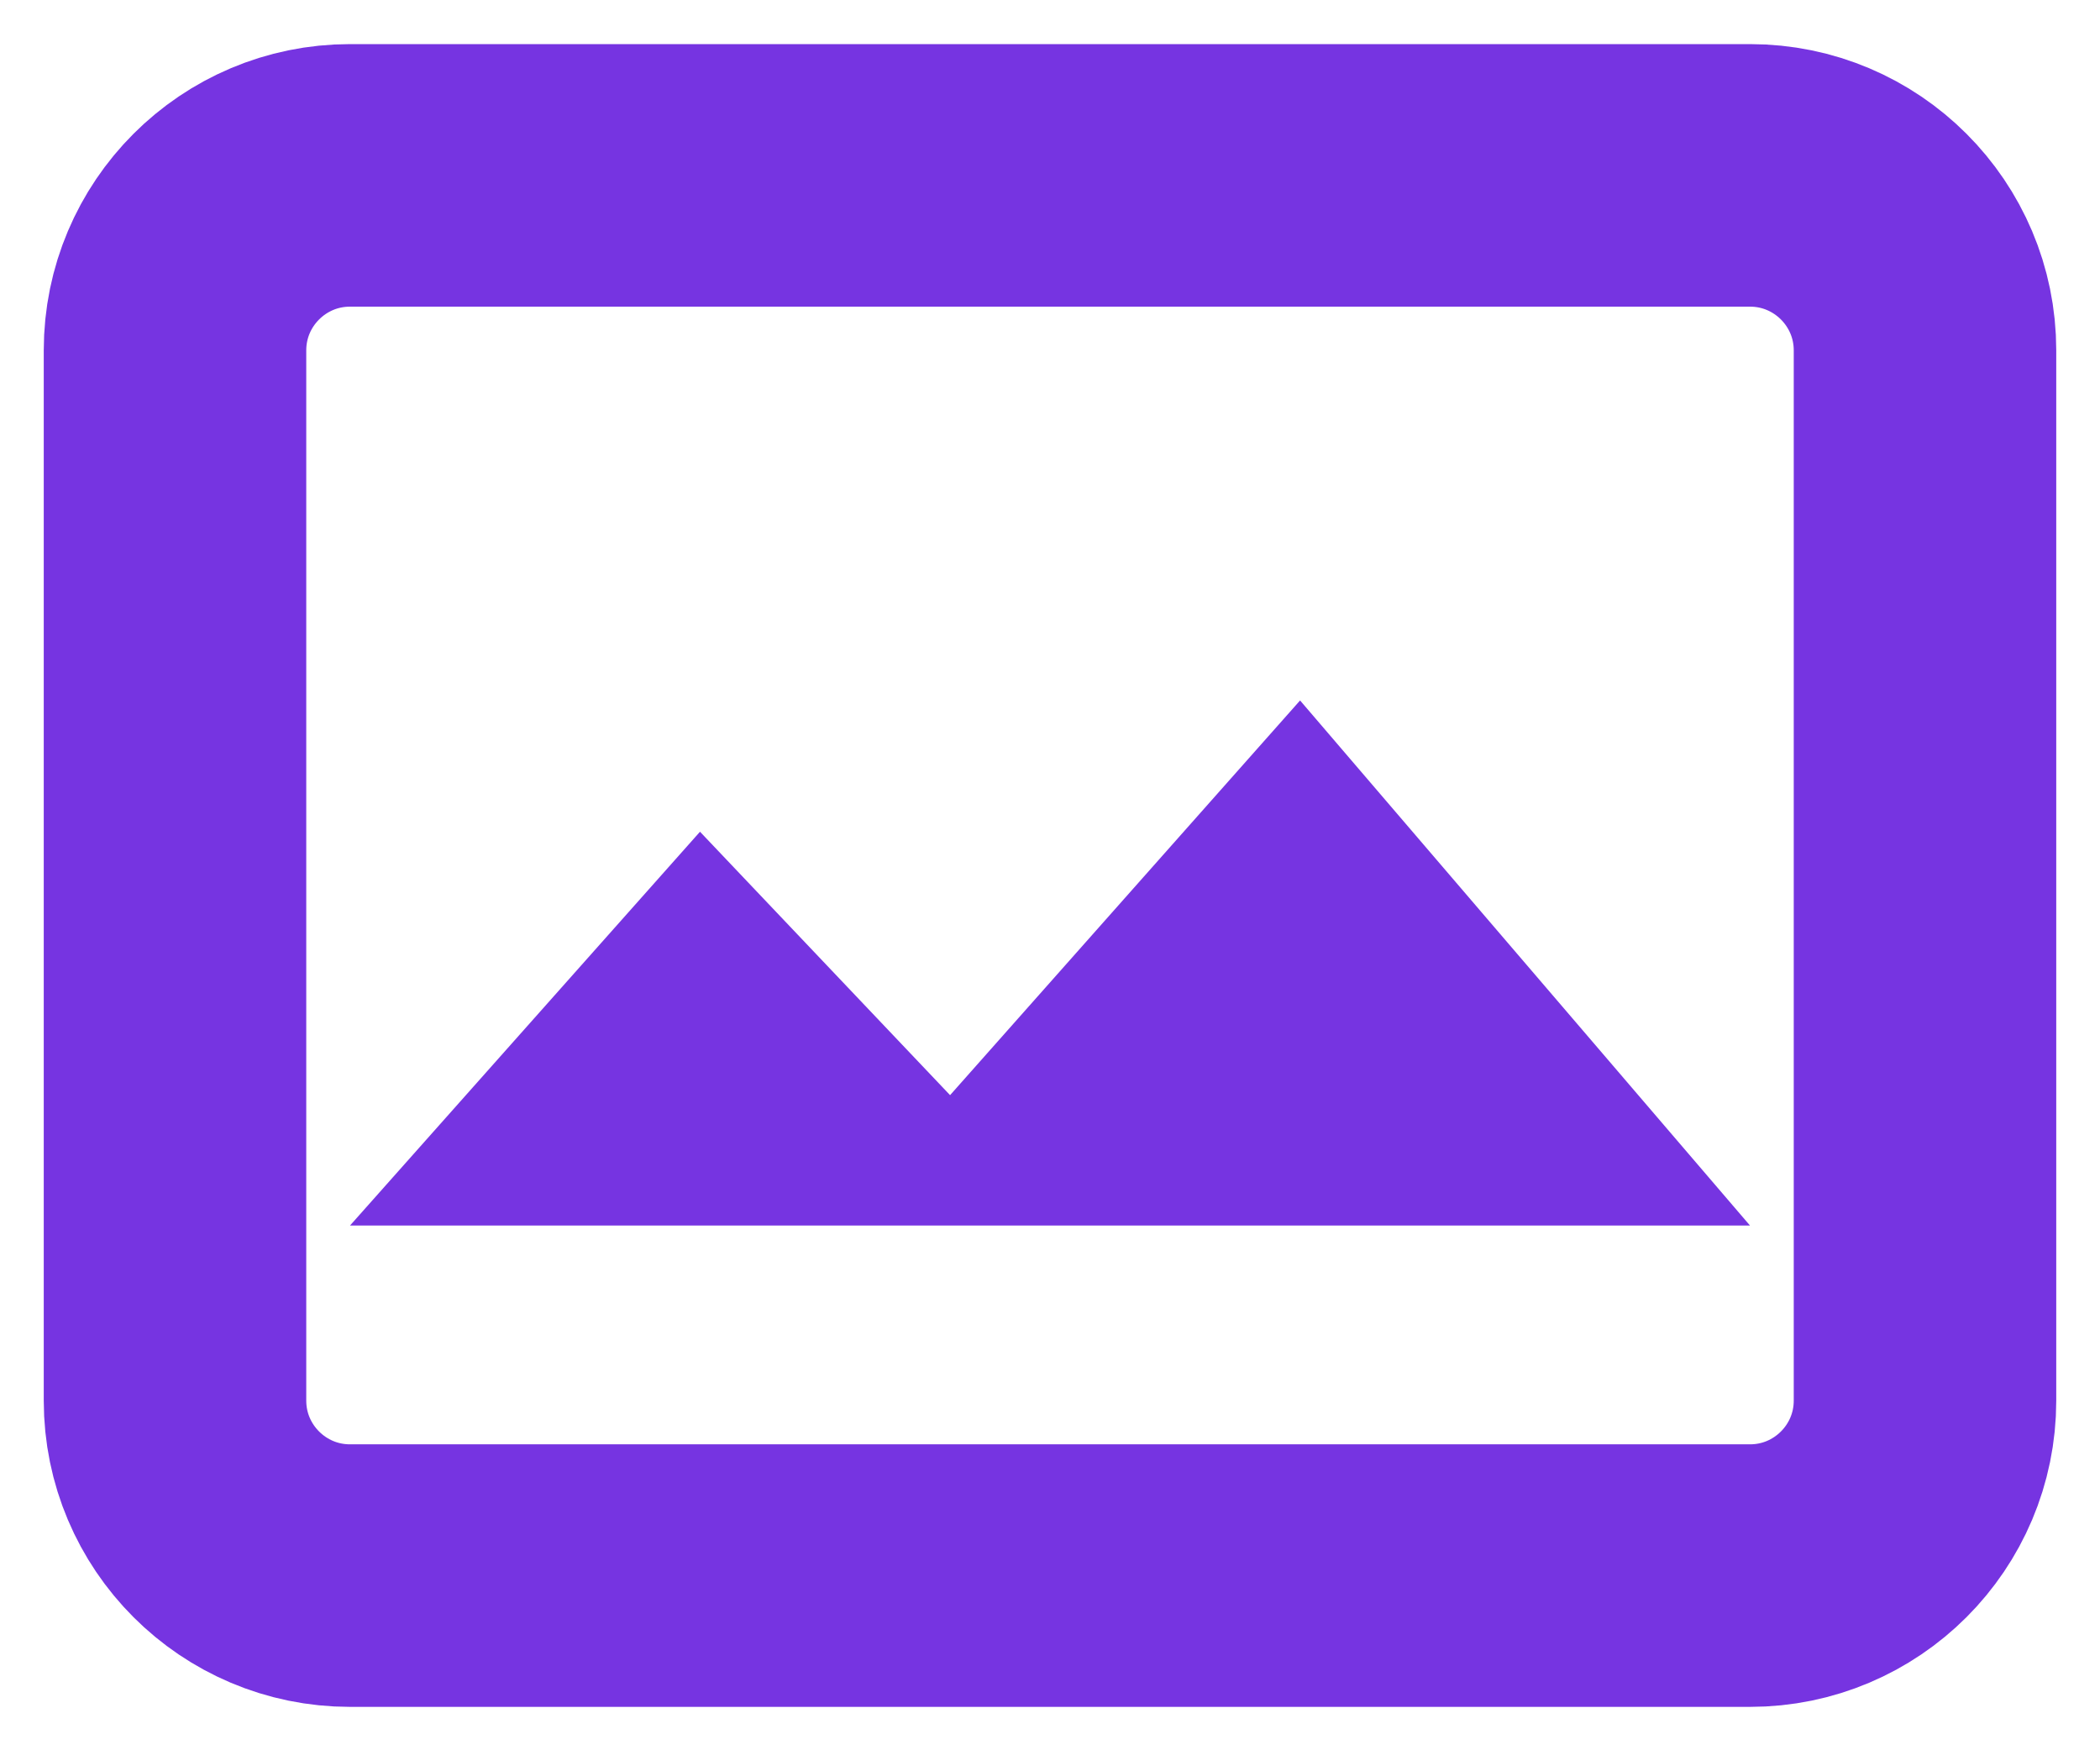 <svg fill="none" height="10" viewBox="0 0 12 10" width="12" xmlns="http://www.w3.org/2000/svg"><path d="m10 1.002h-8c-.552 0-1 .448-1 1v6c0 .552.448 1 1 1h8c.552 0 1-.448 1-1v-6c0-.552-.448-1-1-1z" stroke="#7634e1" stroke-width="1.5"/><path d="m4 4.752-2 2.25h8l-2.571-3-2 2.255z" fill="#7634e1"/></svg>